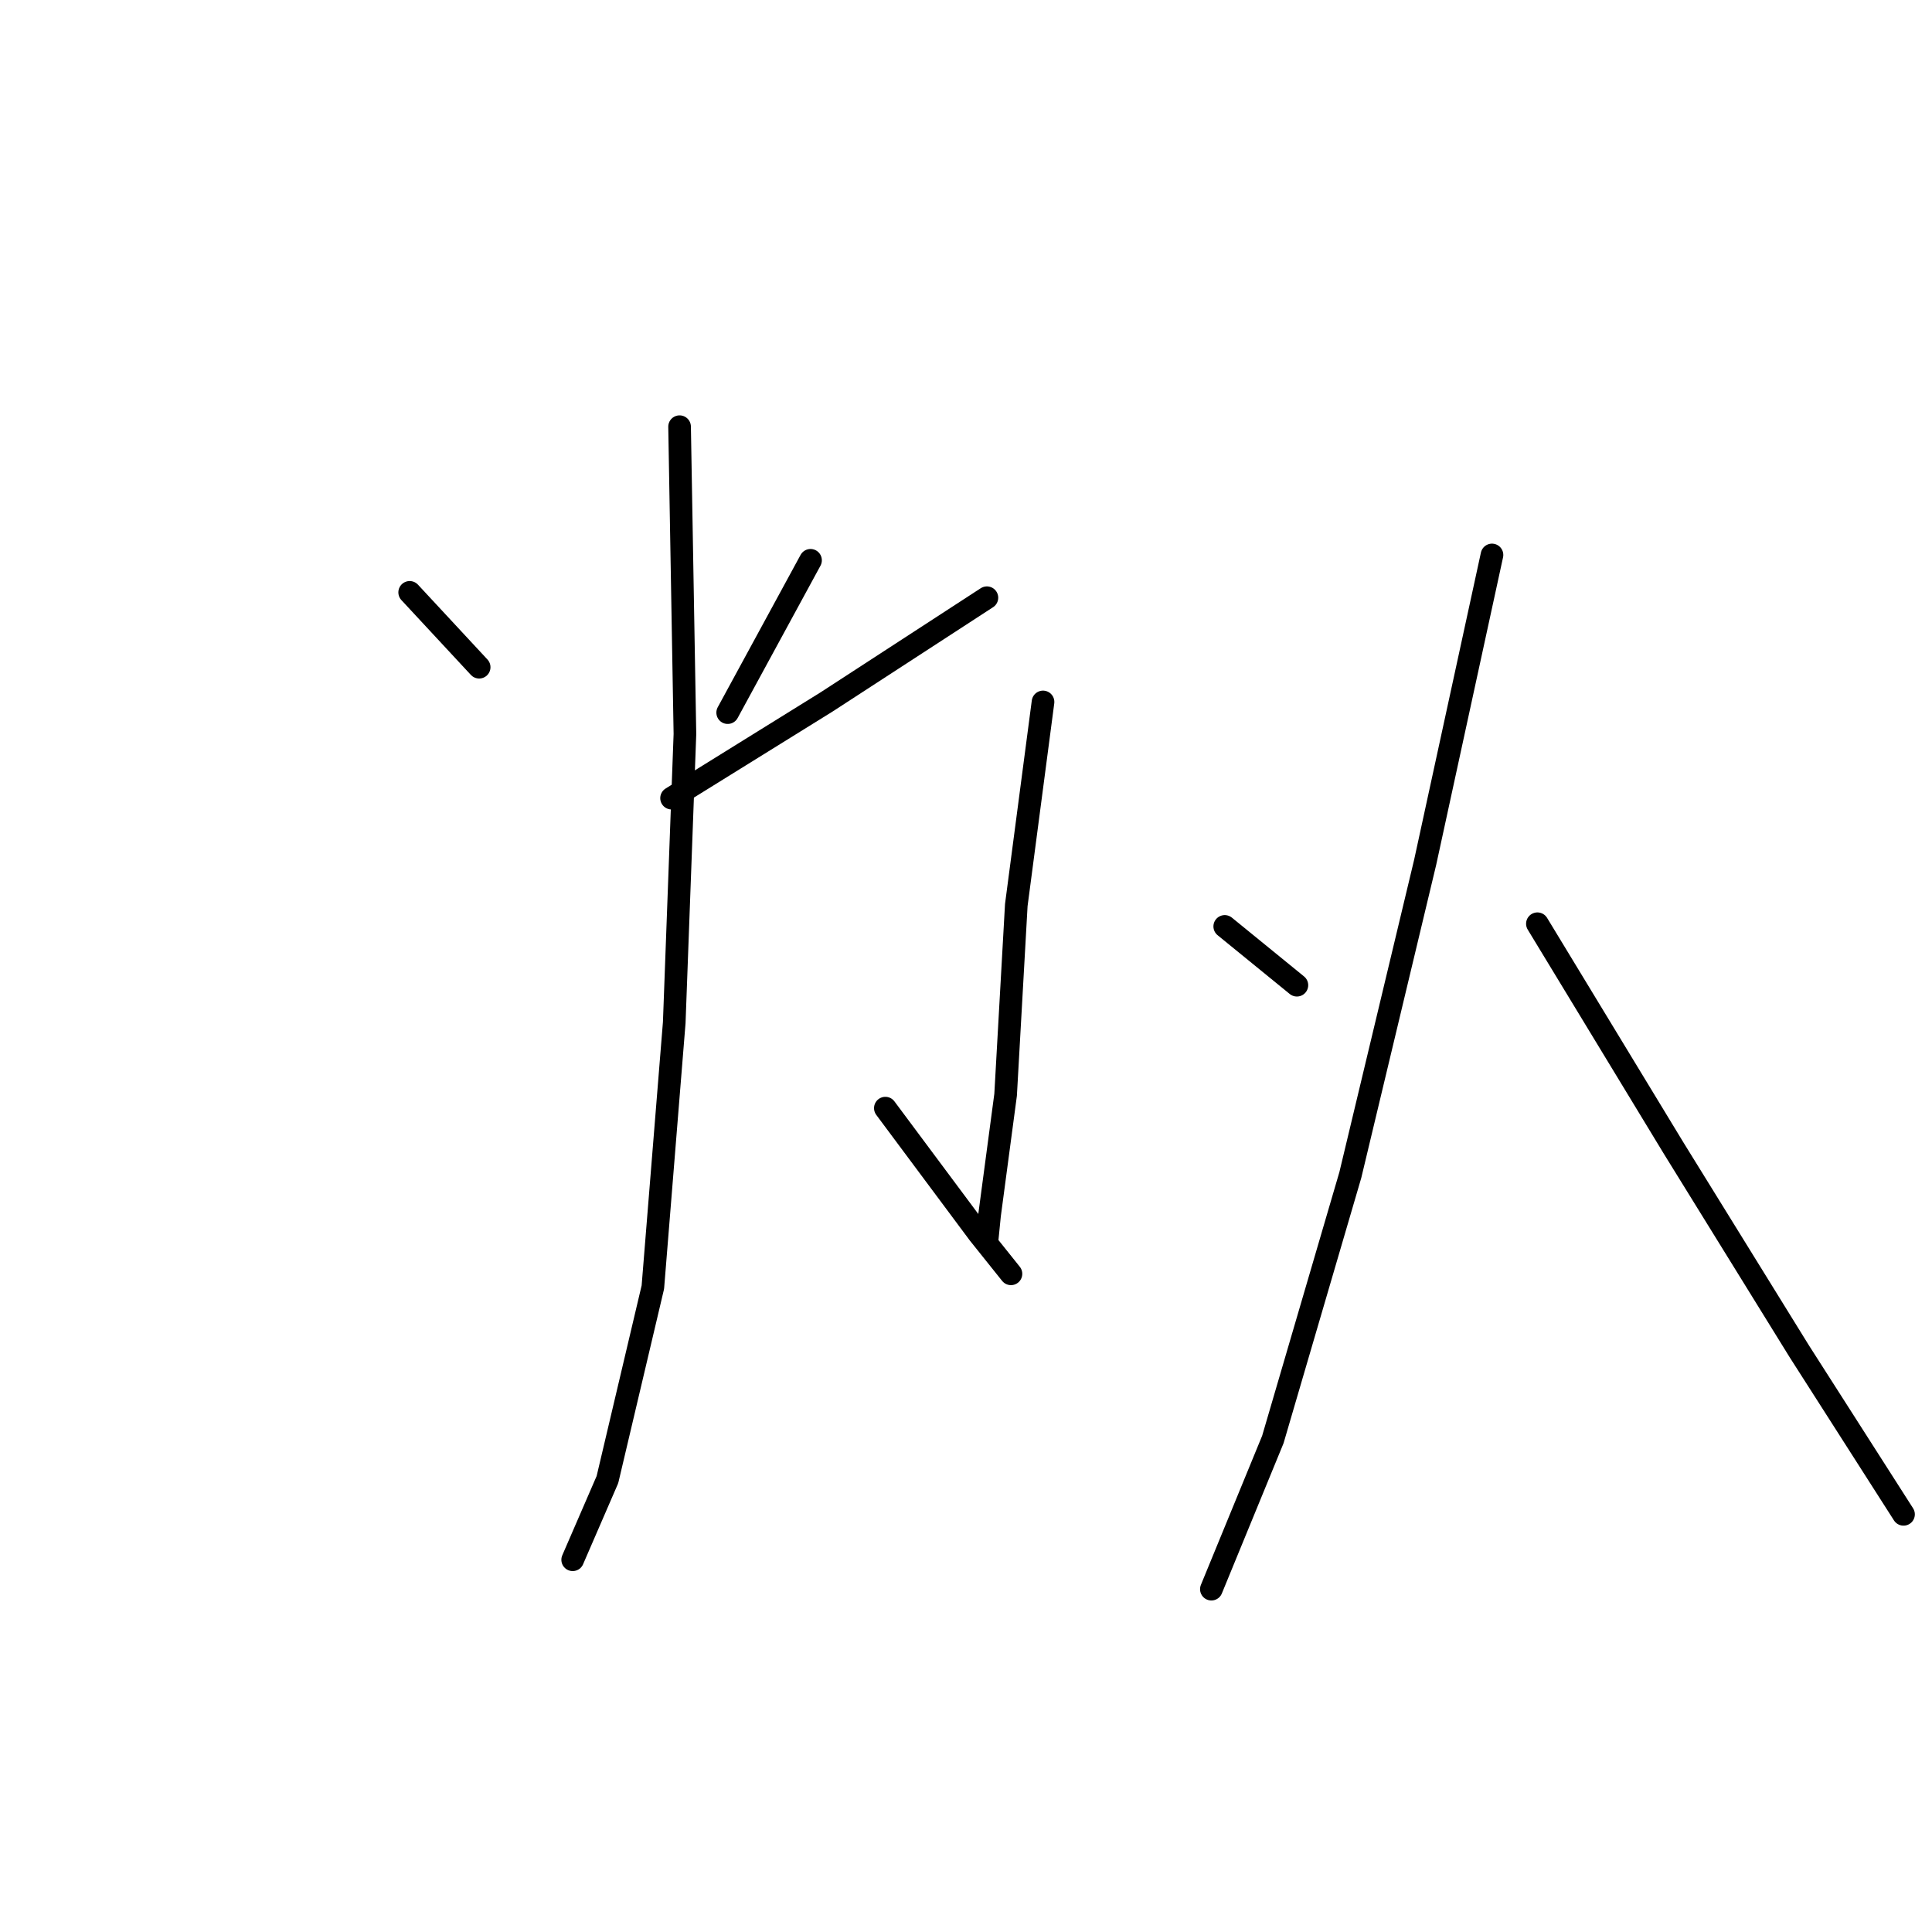 <?xml version="1.0" standalone="no"?>
    <svg width="256" height="256" xmlns="http://www.w3.org/2000/svg" version="1.1">
    <polyline stroke="black" stroke-width="3" stroke-linecap="round" fill="transparent" stroke-linejoin="round" points="54.284 78.492 63.491 88.407 63.491 88.407 " />
        <polyline stroke="black" stroke-width="3" stroke-linecap="round" fill="transparent" stroke-linejoin="round" points="107.399 74.243 96.422 94.427 96.422 94.427 " />
        <polyline stroke="black" stroke-width="3" stroke-linecap="round" fill="transparent" stroke-linejoin="round" points="88.986 105.758 109.524 93.011 130.77 79.201 130.77 79.201 " />
        <polyline stroke="black" stroke-width="3" stroke-linecap="round" fill="transparent" stroke-linejoin="round" points="90.048 56.538 90.757 97.26 89.34 135.503 86.507 170.558 80.488 196.054 75.884 206.677 75.884 206.677 " />
        <polyline stroke="black" stroke-width="3" stroke-linecap="round" fill="transparent" stroke-linejoin="round" points="117.314 146.834 129.708 163.476 133.957 168.788 133.957 168.788 " />
        <polyline stroke="black" stroke-width="3" stroke-linecap="round" fill="transparent" stroke-linejoin="round" points="138.206 93.011 134.665 119.922 133.249 145.063 131.124 160.998 130.77 164.539 130.77 164.539 " />
        <polyline stroke="black" stroke-width="3" stroke-linecap="round" fill="transparent" stroke-linejoin="round" points="162.285 122.755 171.845 130.545 171.845 130.545 " />
        <polyline stroke="black" stroke-width="3" stroke-linecap="round" fill="transparent" stroke-linejoin="round" points="197.695 73.535 188.842 114.257 178.927 155.686 168.659 190.742 160.514 210.572 160.514 210.572 " />
        <polyline stroke="black" stroke-width="3" stroke-linecap="round" fill="transparent" stroke-linejoin="round" points="203.714 122.401 221.774 152.145 238.416 179.057 252.226 200.657 252.226 200.657 " />
        </svg>